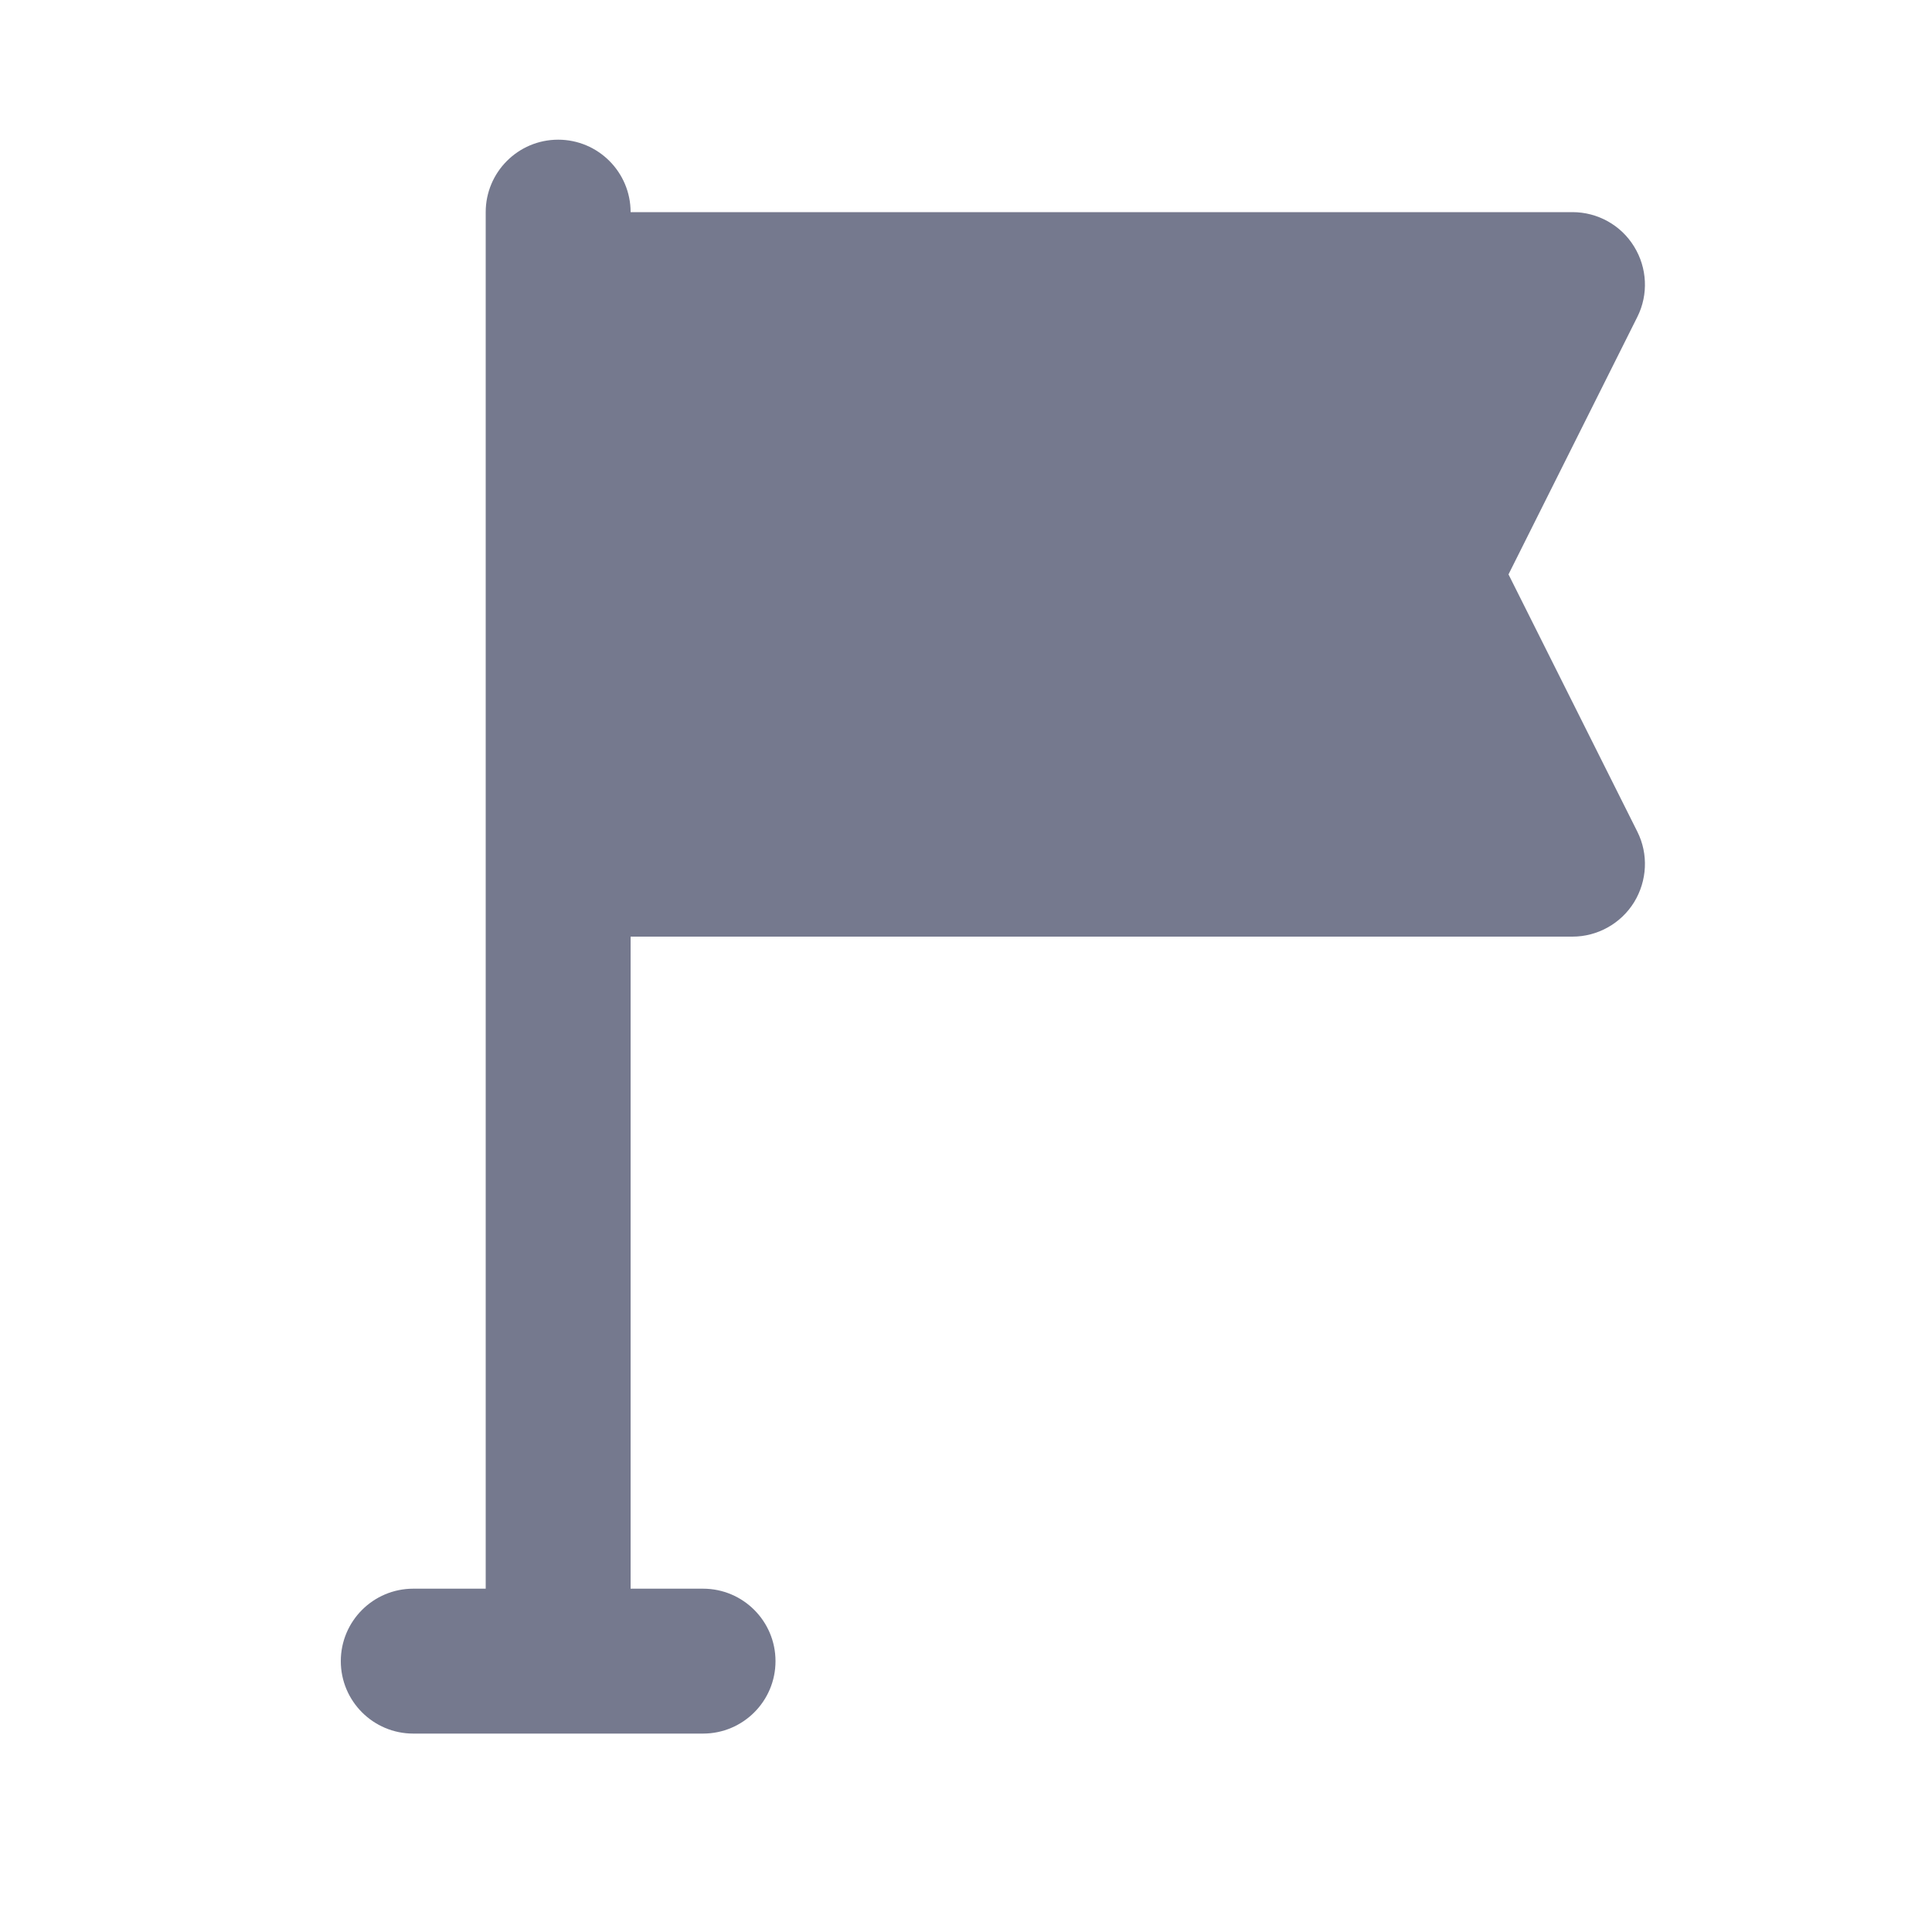 <svg width="10" height="10" viewBox="0 0 10 10" fill="none" xmlns="http://www.w3.org/2000/svg">
<path fill-rule="evenodd" clip-rule="evenodd" d="M2.889 0.723C3.096 0.723 3.264 0.891 3.264 1.098H8.139C8.269 1.098 8.39 1.165 8.458 1.276C8.526 1.386 8.533 1.524 8.475 1.64L7.808 2.973L8.475 4.305C8.533 4.421 8.526 4.559 8.458 4.67C8.39 4.78 8.269 4.848 8.139 4.848H3.264V8.223H3.639C3.846 8.223 4.014 8.391 4.014 8.598C4.014 8.805 3.846 8.973 3.639 8.973H2.139C1.932 8.973 1.764 8.805 1.764 8.598C1.764 8.391 1.932 8.223 2.139 8.223H2.514V1.098C2.514 0.891 2.682 0.723 2.889 0.723Z" fill="#75798E"/>
</svg>
